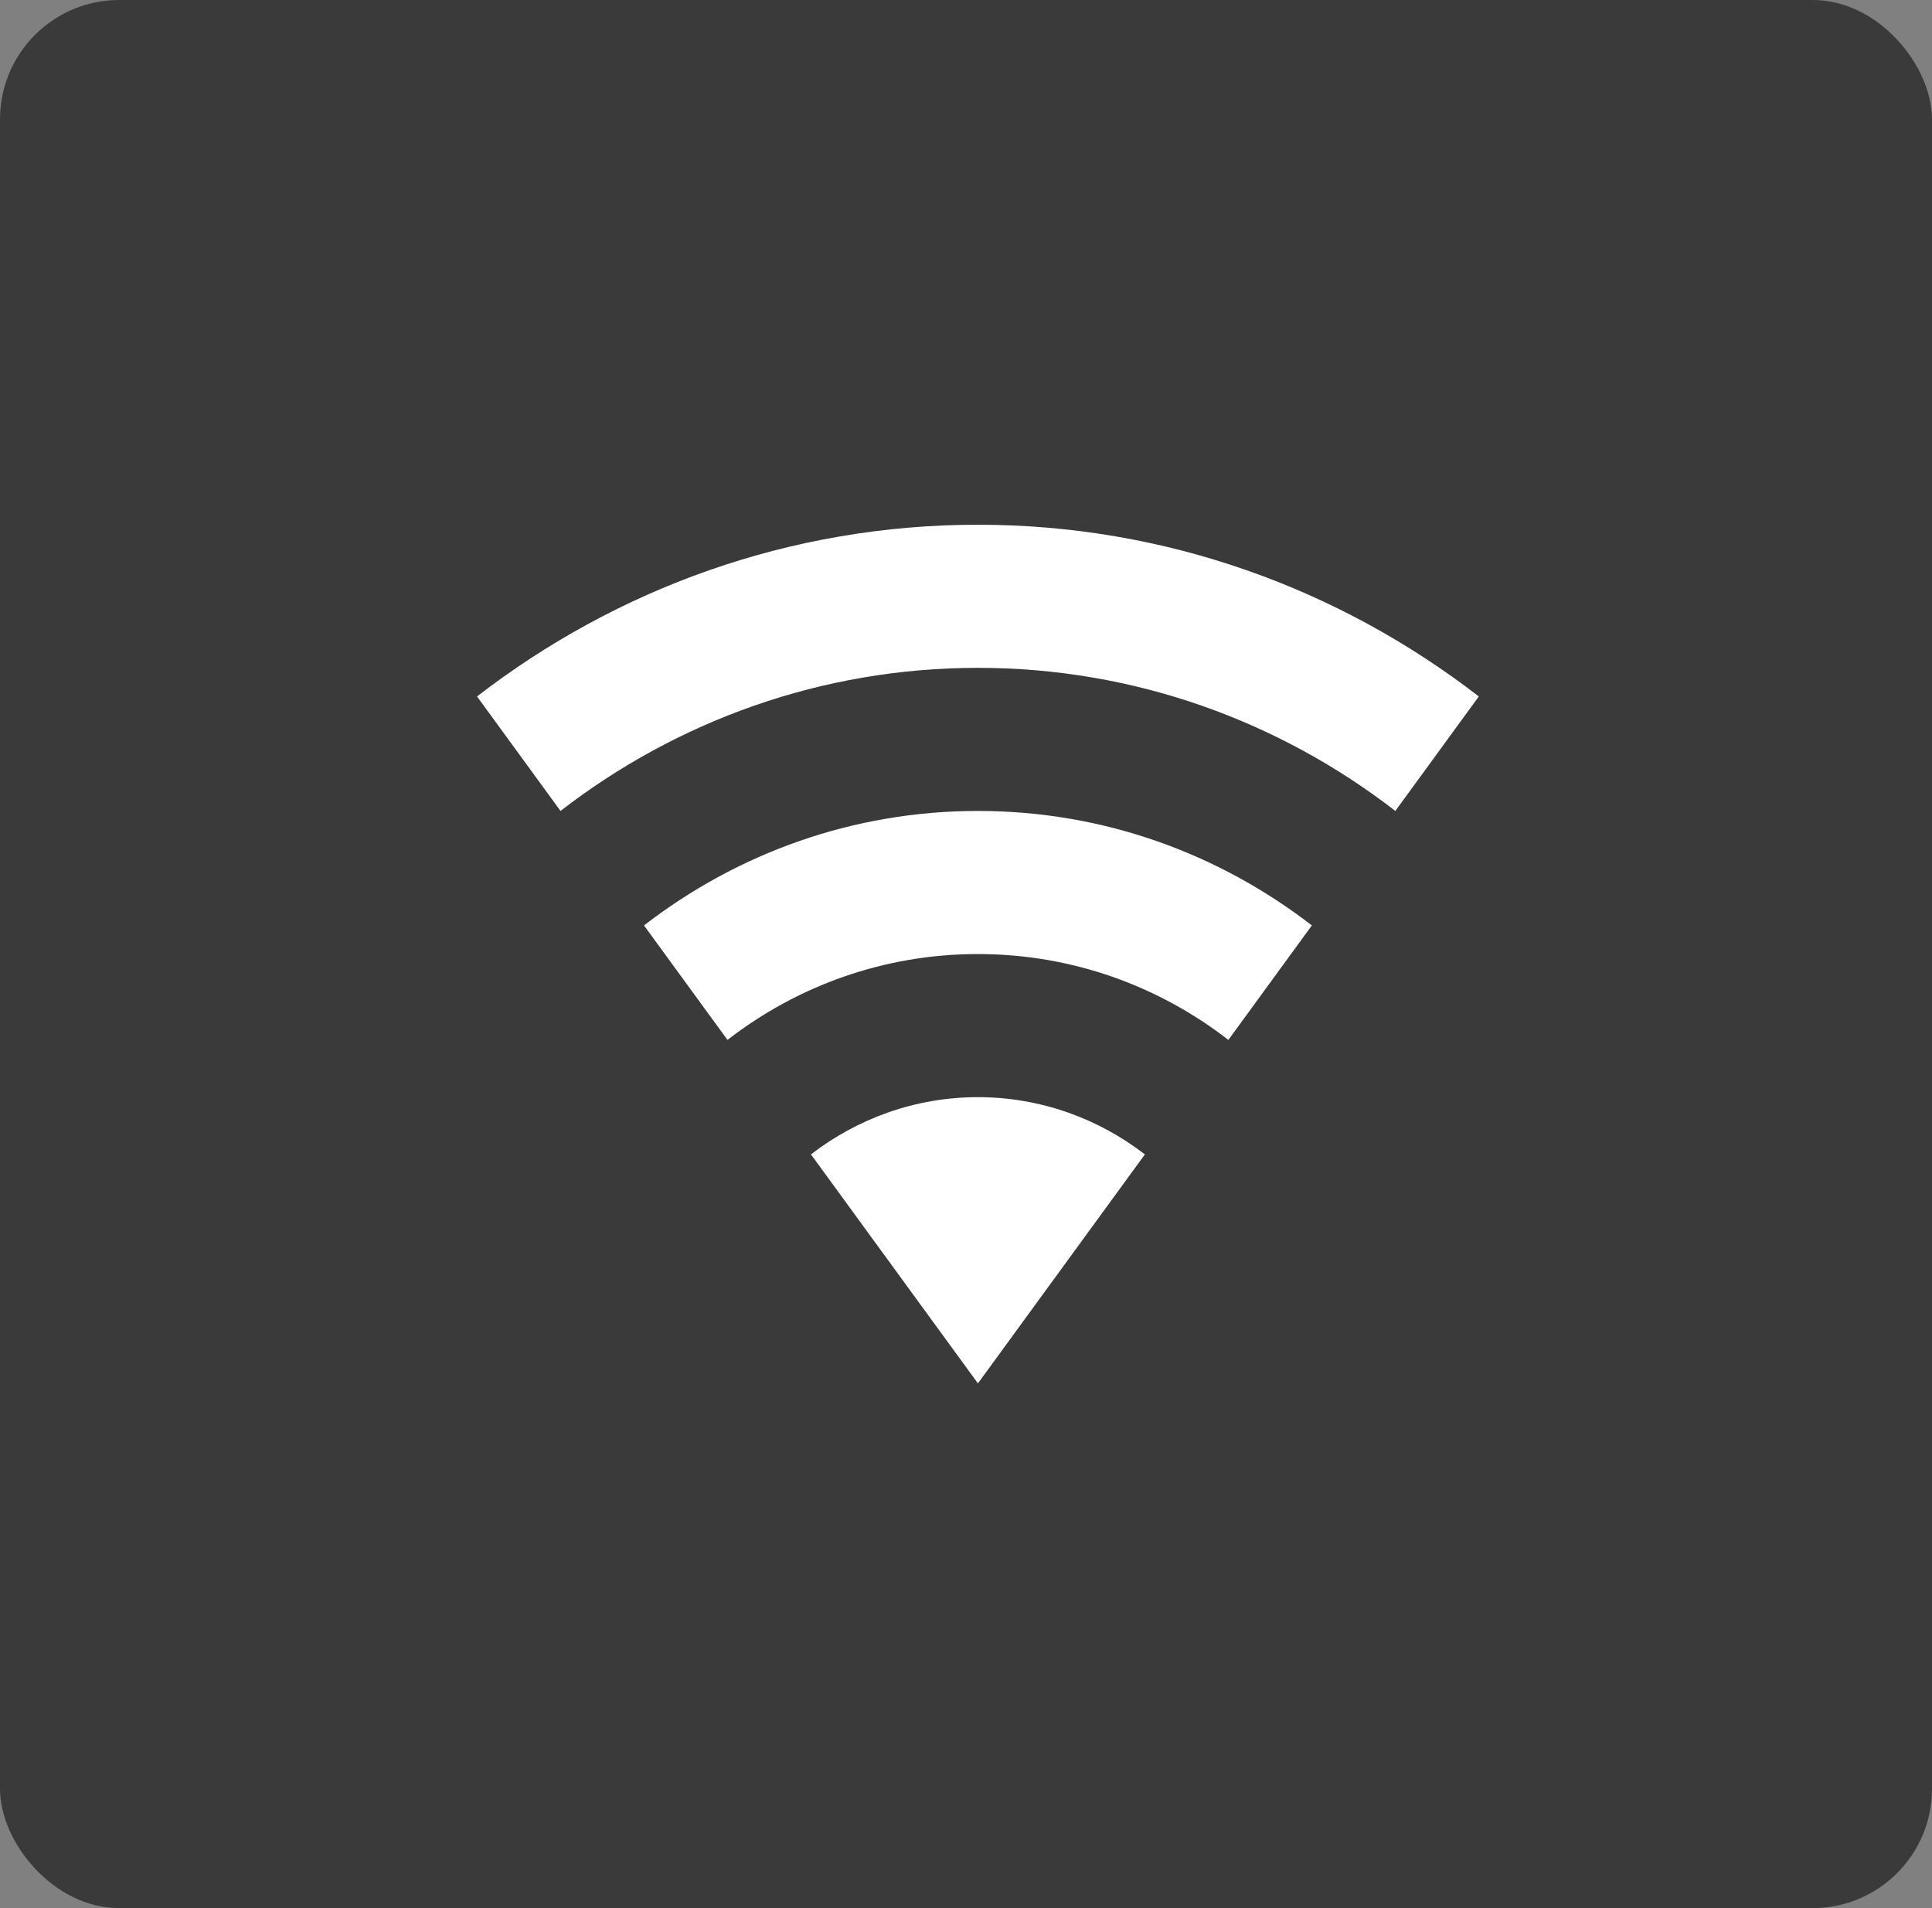 <svg width="81" height="80" viewBox="0 0 81 80" fill="none" xmlns="http://www.w3.org/2000/svg">
<rect x="0" y="0" width="81" height="80" fill="#808080" stroke="none"/>
<rect width="81" height="80" rx="5" fill="#3A3A3A"/>
<path d="M41 58L48 48.4C46.056 46.9 43.625 46 41 46C38.375 46 35.944 46.9 34 48.4L41 58ZM41 22C33.125 22 25.853 24.68 20 29.2L23.5 34C28.361 30.24 34.428 28 41 28C47.572 28 53.639 30.24 58.5 34L62 29.2C56.147 24.68 48.875 22 41 22ZM41 34C35.75 34 30.908 35.78 27 38.8L30.5 43.6C33.417 41.34 37.053 40 41 40C44.947 40 48.583 41.34 51.5 43.6L55 38.8C51.092 35.78 46.25 34 41 34Z" fill="white"/>
</svg>
